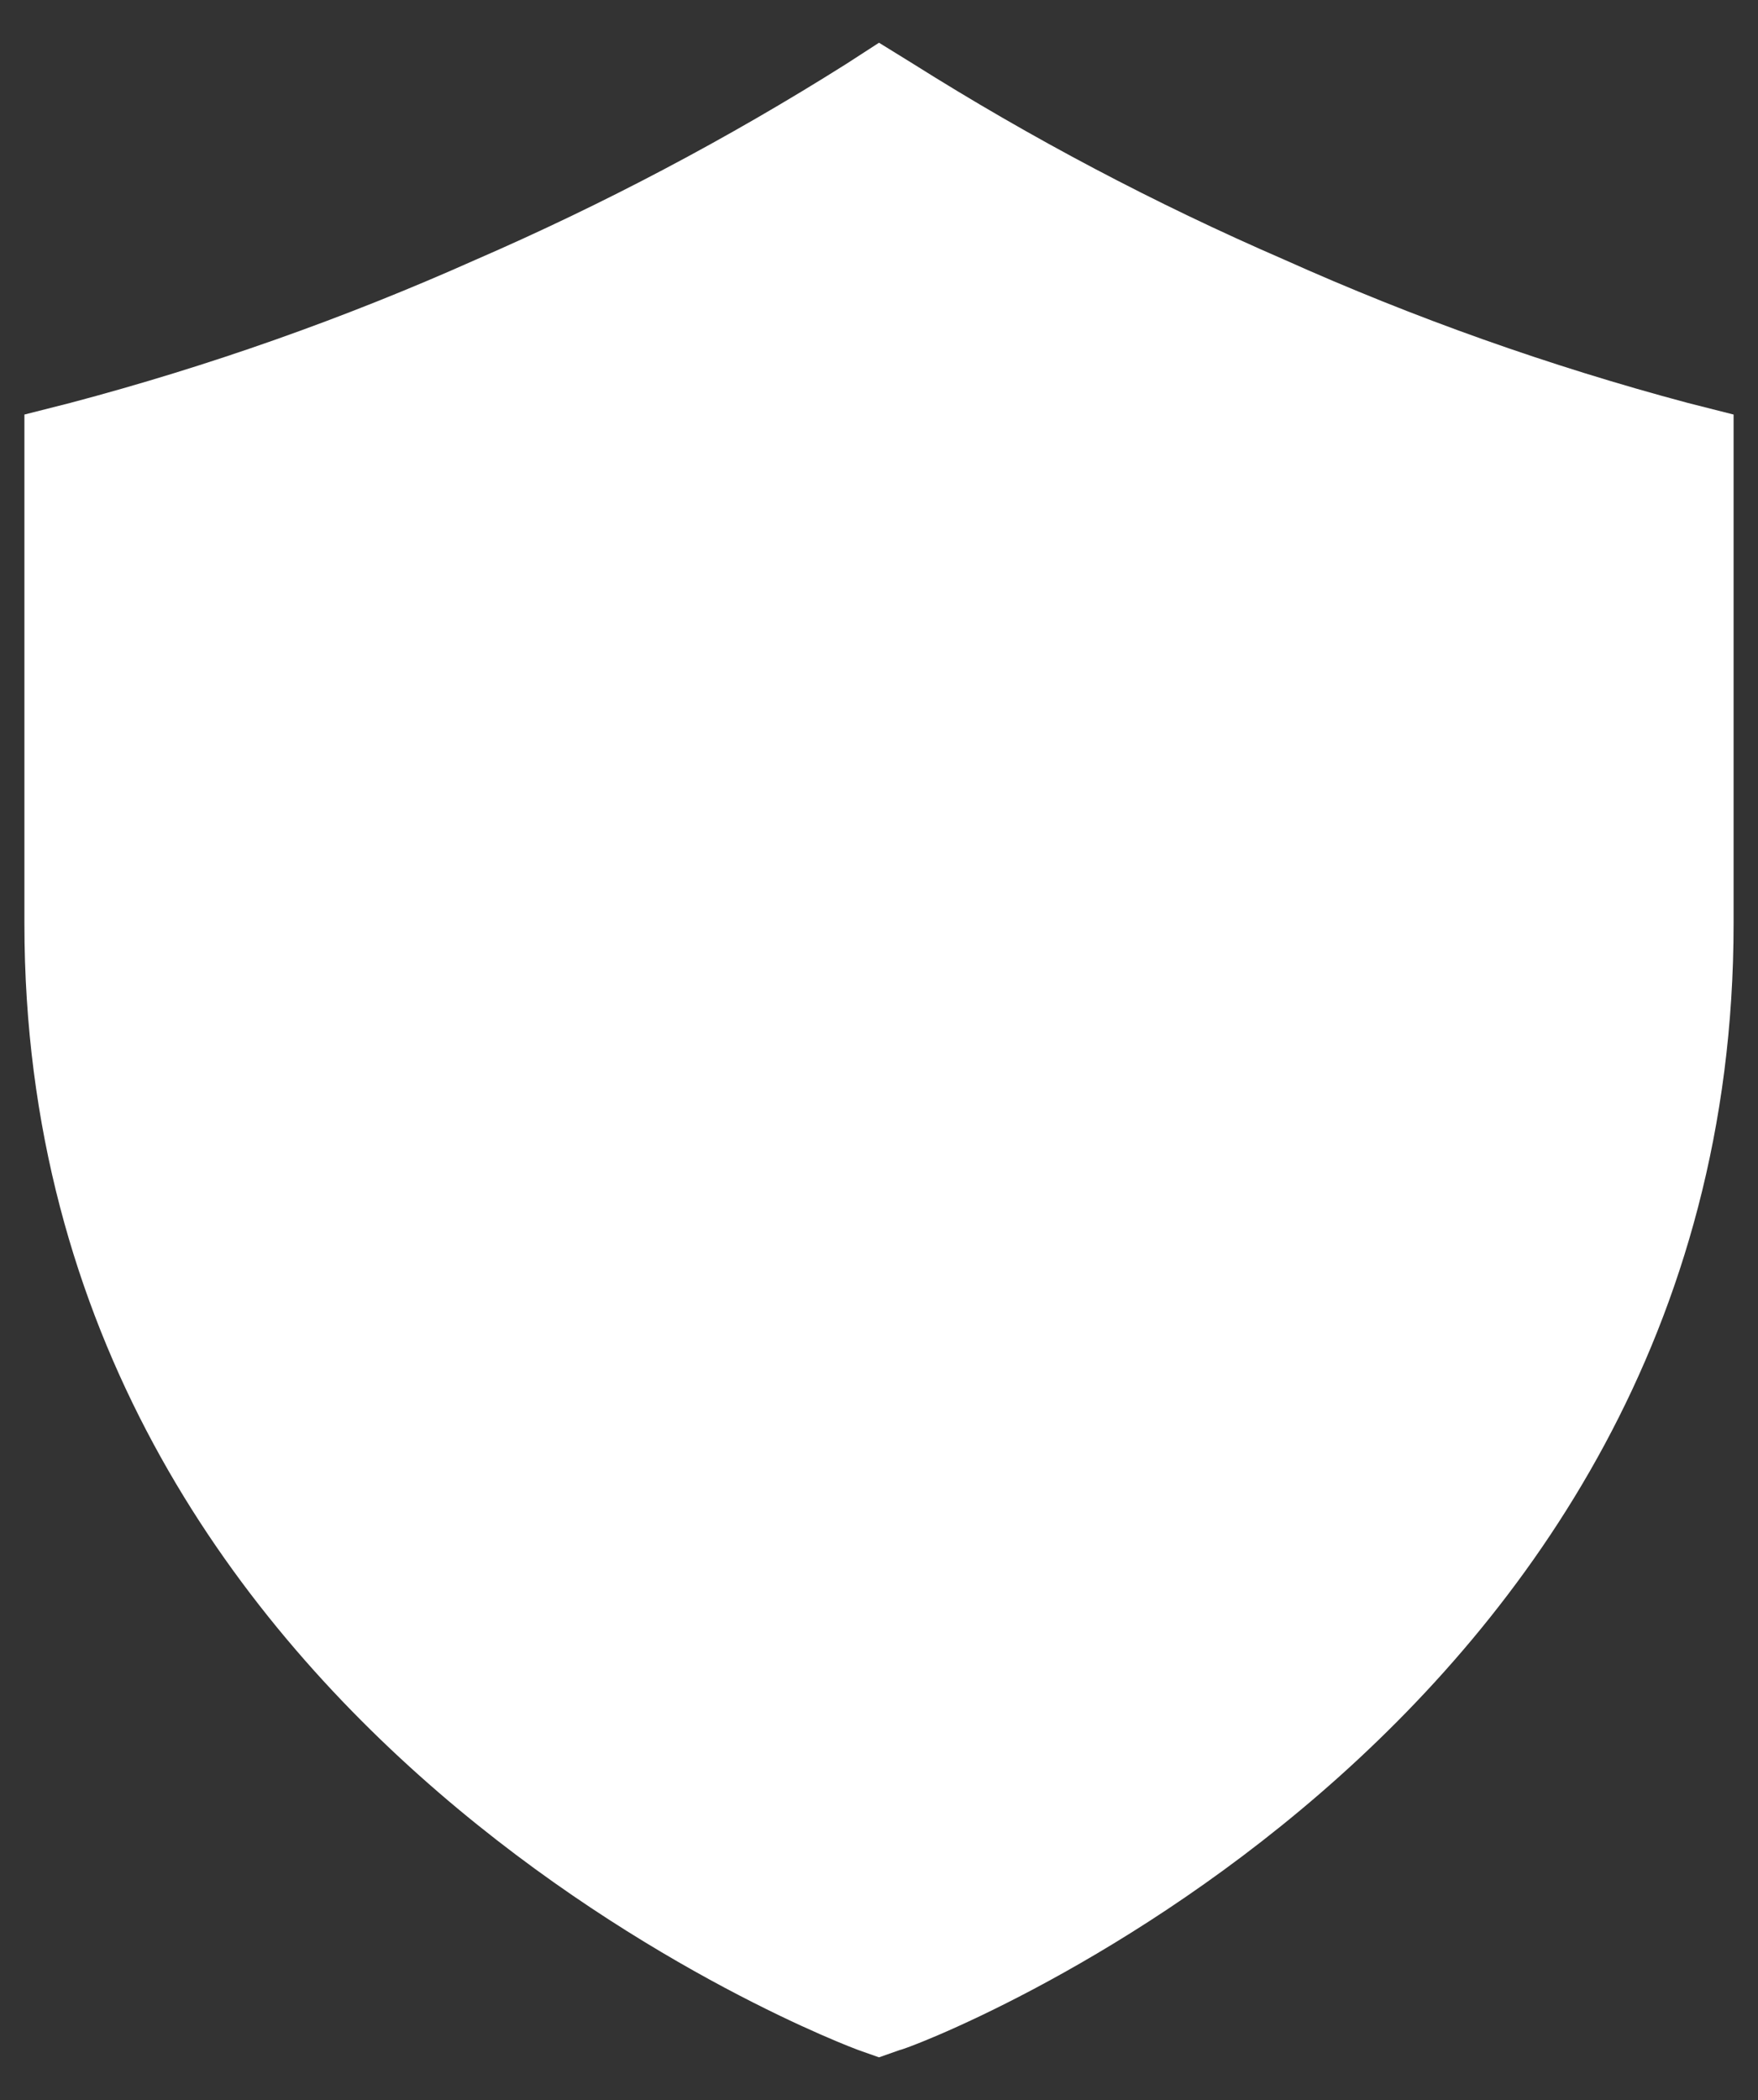 <svg width="36" height="43" viewBox="0 0 36 43" fill="none" xmlns="http://www.w3.org/2000/svg">
<rect x="0" y="0" width="36" height="43" fill="#333333" stroke="none"/>
<path d="M34.562 8.25C31.73 7.494 28.963 6.512 26.288 5.312C23.656 4.171 21.115 2.829 18.688 1.3L18 0.875L17.325 1.312C14.898 2.842 12.357 4.183 9.725 5.325C7.045 6.521 4.274 7.499 1.438 8.25L0.5 8.488V18.913C0.5 35.65 17.413 41.913 17.575 41.975L18 42.125L18.425 41.975C18.6 41.975 35.5 35.663 35.5 18.913V8.488L34.562 8.25Z" fill="white"/>
</svg>

